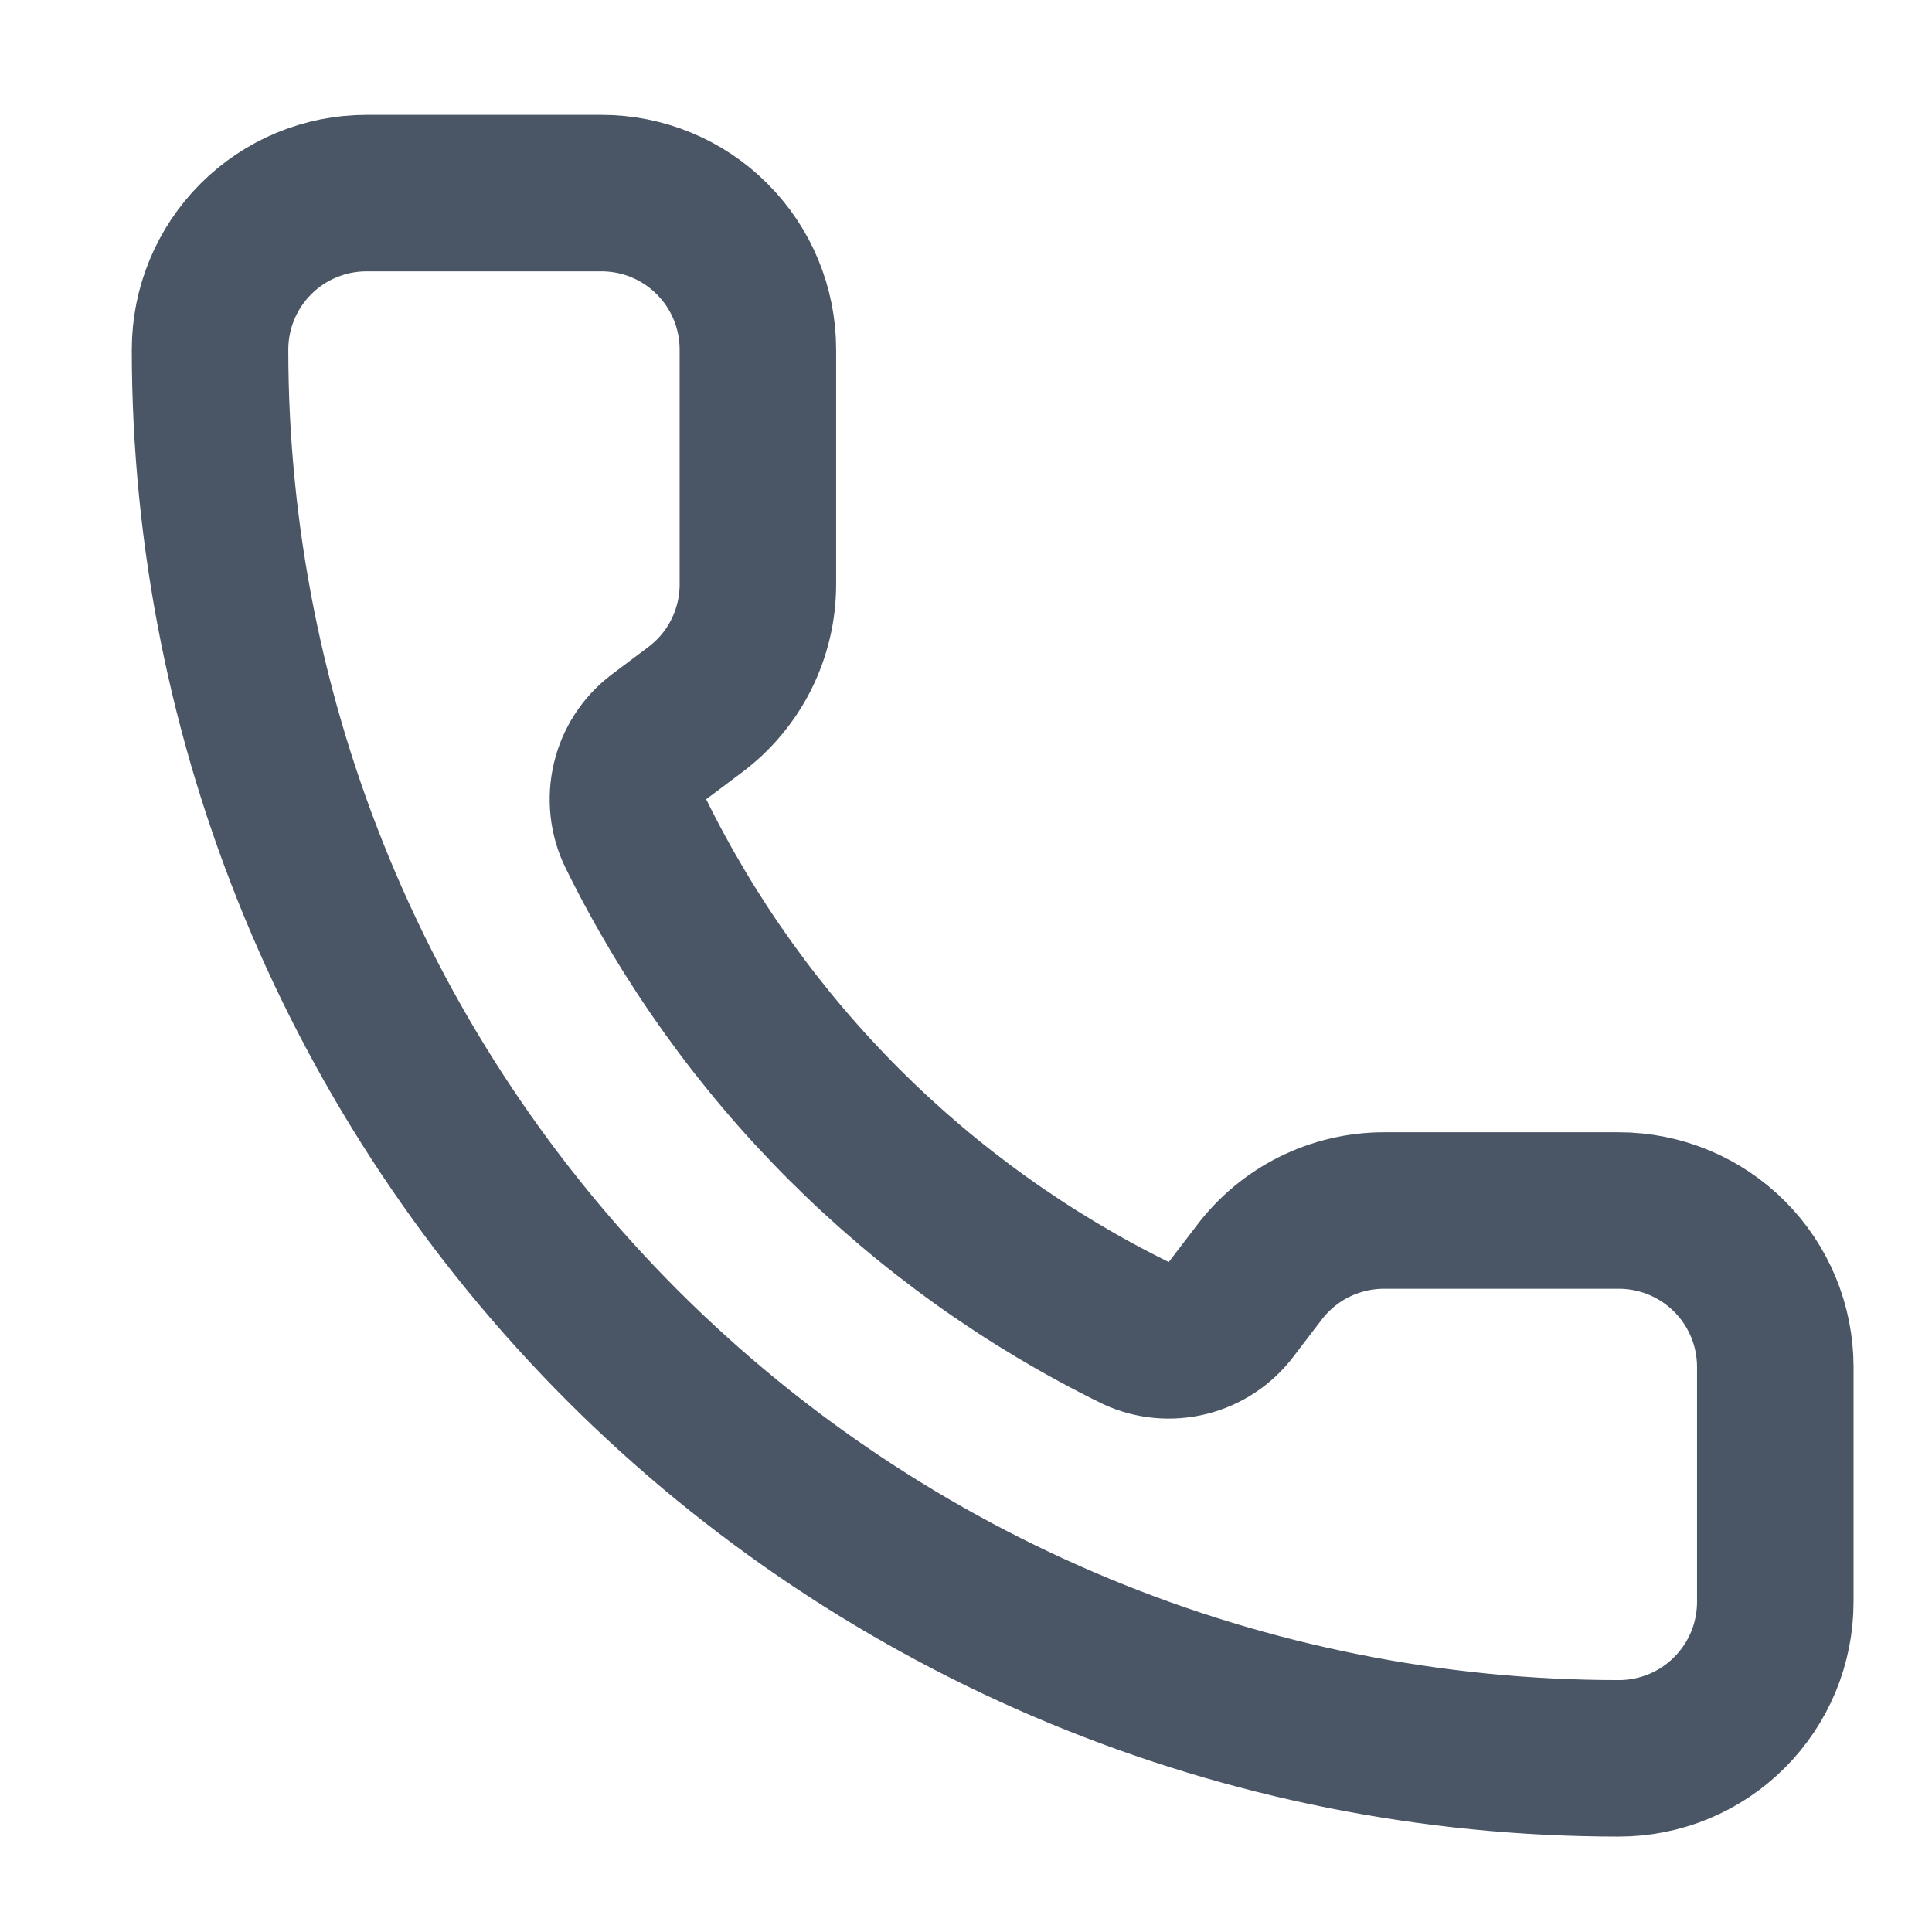 <svg width="18" height="18" viewBox="0 0 18 18" fill="none" xmlns="http://www.w3.org/2000/svg">
<path d="M10.585 12.421C10.735 12.491 10.905 12.506 11.066 12.466C11.226 12.426 11.369 12.332 11.469 12.2L11.728 11.861C11.864 11.68 12.04 11.533 12.242 11.432C12.445 11.331 12.668 11.278 12.895 11.278H15.082C15.469 11.278 15.84 11.432 16.113 11.705C16.387 11.979 16.54 12.35 16.54 12.736V14.924C16.54 15.311 16.387 15.681 16.113 15.955C15.84 16.229 15.469 16.382 15.082 16.382C11.601 16.382 8.263 14.999 5.801 12.538C3.34 10.076 1.957 6.738 1.957 3.257C1.957 2.87 2.111 2.499 2.384 2.226C2.658 1.952 3.029 1.799 3.415 1.799H5.603C5.99 1.799 6.361 1.952 6.634 2.226C6.908 2.499 7.061 2.87 7.061 3.257V5.445C7.061 5.671 7.008 5.894 6.907 6.097C6.806 6.299 6.659 6.475 6.478 6.611L6.137 6.867C6.003 6.969 5.908 7.115 5.87 7.279C5.831 7.443 5.85 7.615 5.924 7.766C6.92 9.79 8.559 11.427 10.585 12.421Z" stroke="#4A5565" stroke-width="1.458" stroke-linecap="round" stroke-linejoin="round"/>
</svg>
